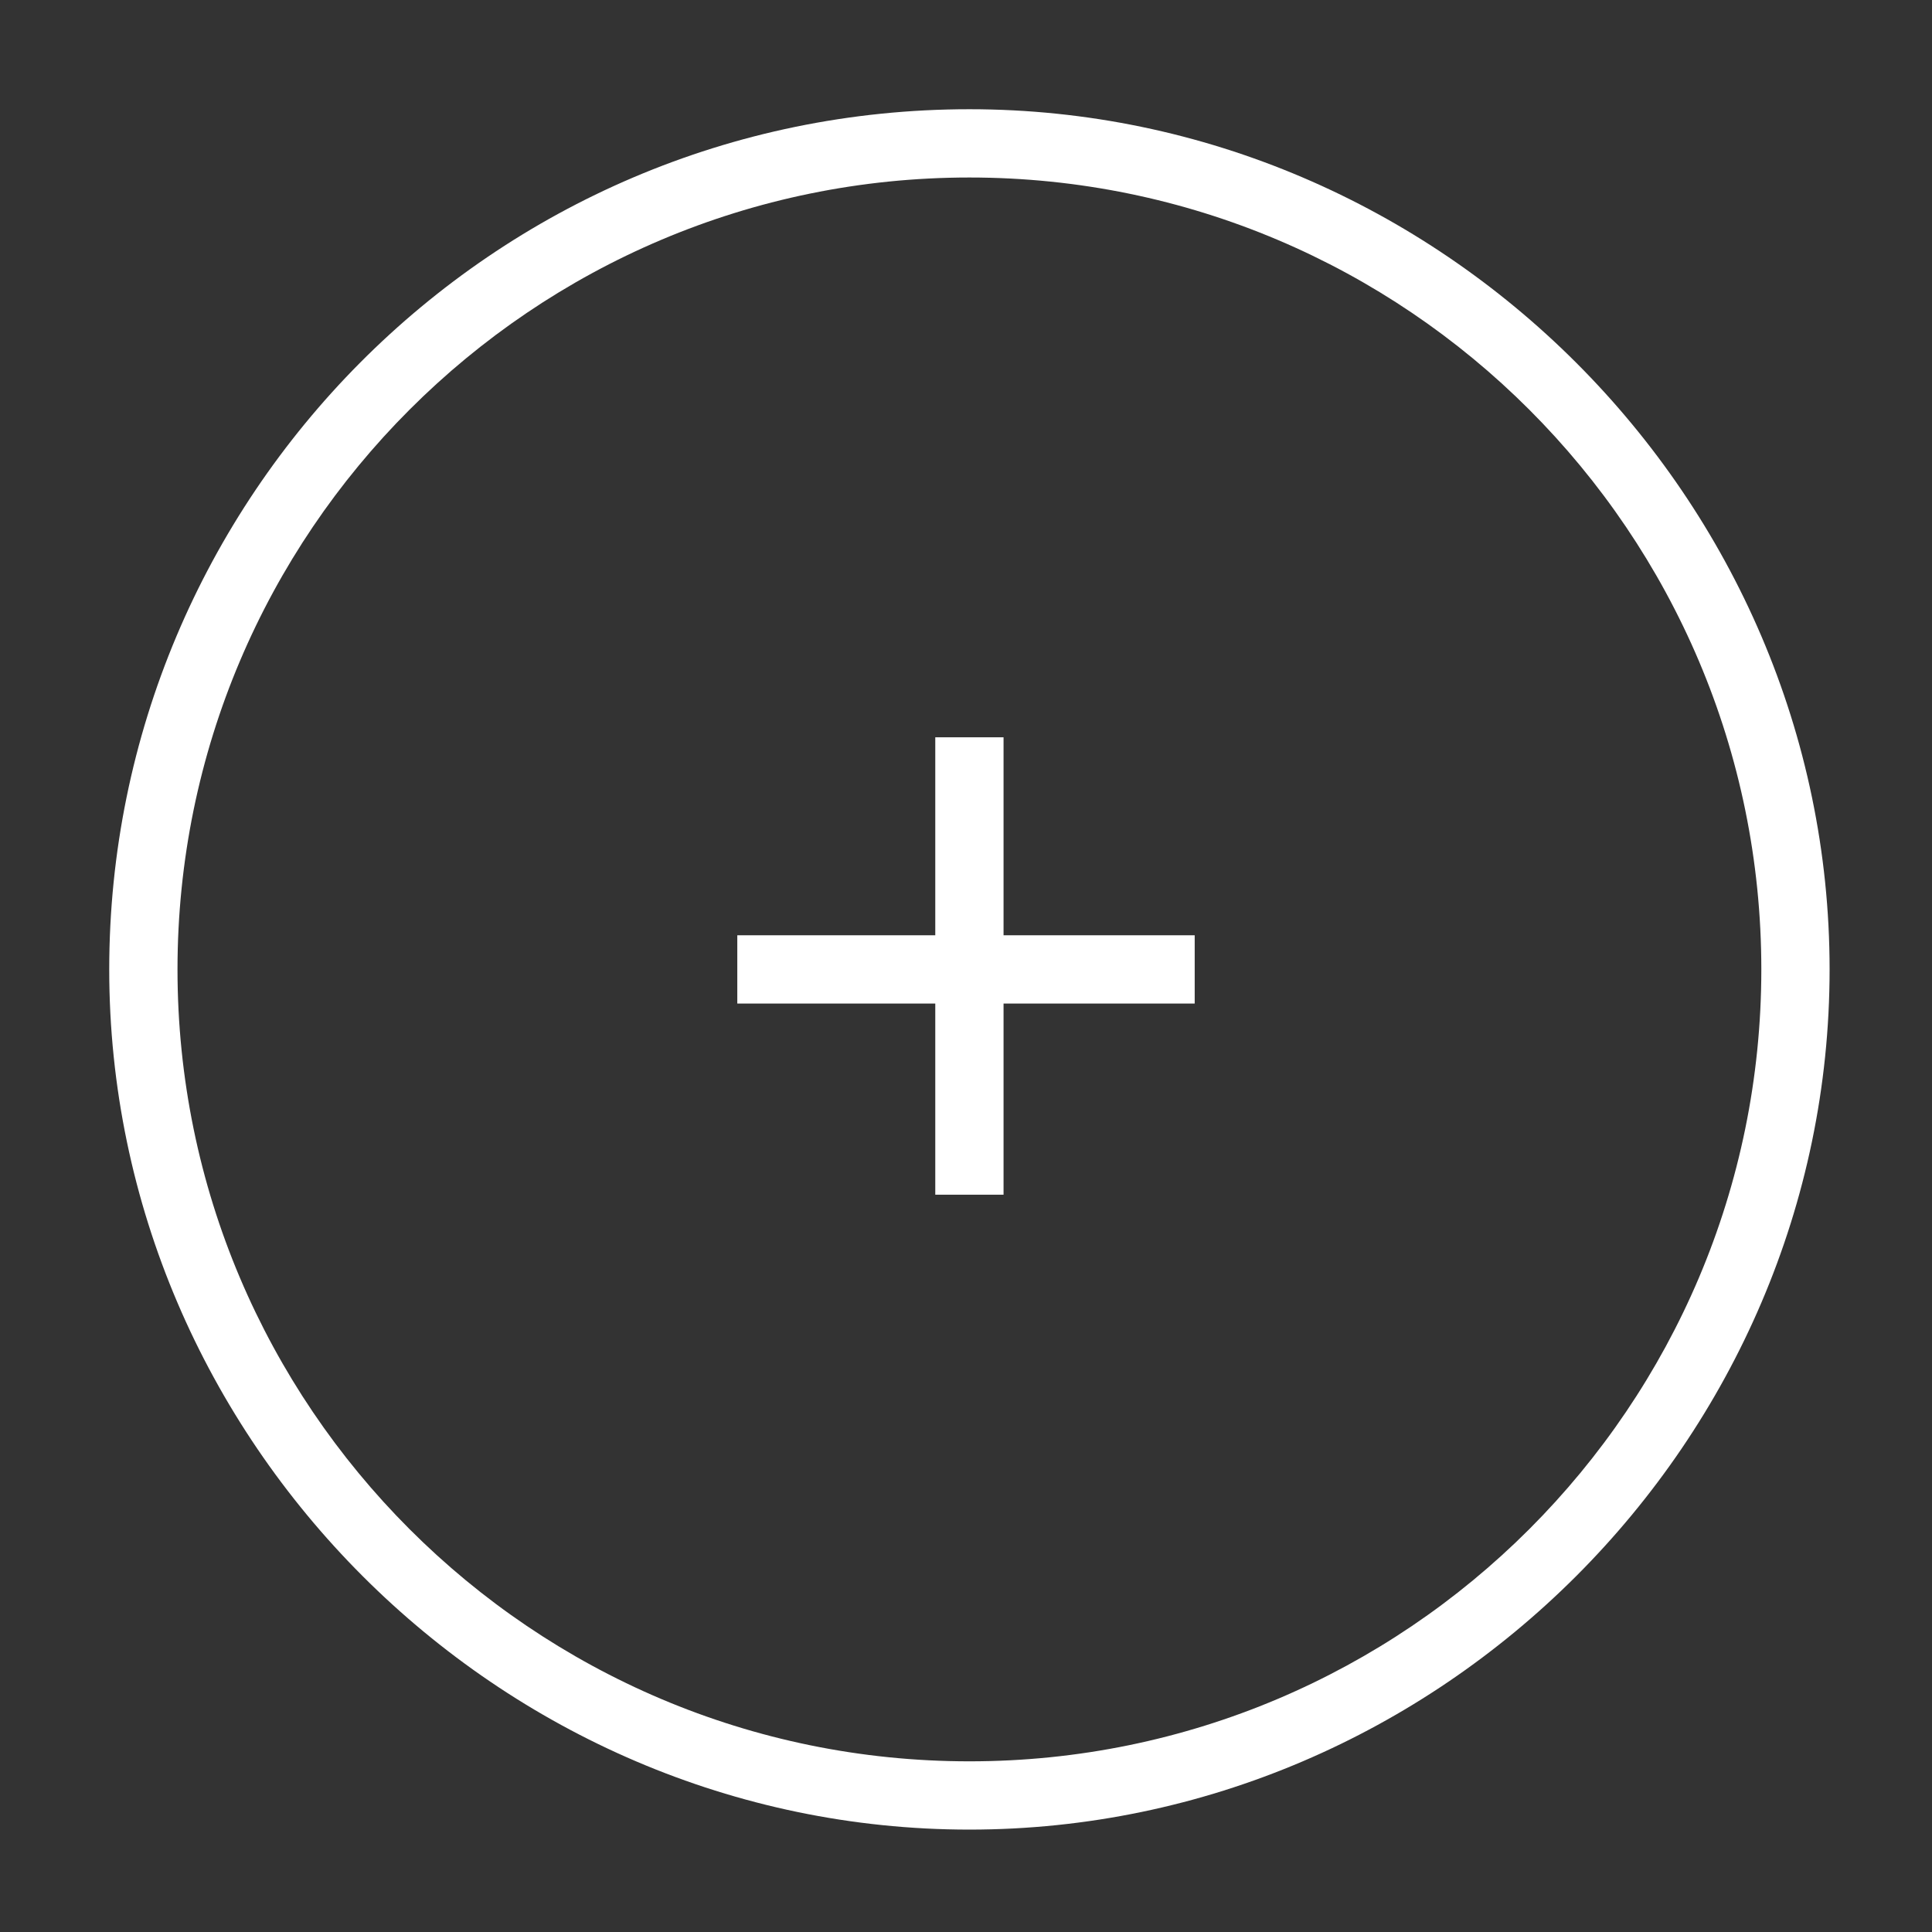 <?xml version="1.0" encoding="utf-8"?>
<!-- Generator: Adobe Illustrator 21.1.0, SVG Export Plug-In . SVG Version: 6.00 Build 0)  -->
<svg version="1.1" id="Layer_1" xmlns="http://www.w3.org/2000/svg" xmlns:xlink="http://www.w3.org/1999/xlink" x="0px" y="0px"
	 viewBox="0 0 28.3 28.3" style="enable-background:new 0 0 28.3 28.3;" xml:space="preserve">
<rect x="0" y="0" width="28.3" height="28.3" fill="#333333" stroke="none"/>
<style type="text/css">
	.st0{fill:#FFFFFF;}
</style>
<g>
	<g>
		<rect x="10.8" y="13.7" class="st0" width="6.7" height="1"/>
	</g>
	<g>
		<rect x="13.7" y="10.8" class="st0" width="1" height="6.7"/>
	</g>
</g>
<g>
	<path class="st0" d="M14.2,26.8c-6.9,0-12.6-5.7-12.6-12.6S7.2,1.6,14.2,1.6c6.9,0,12.6,5.7,12.6,12.6S21.1,26.8,14.2,26.8z
		 M14.2,2.6C7.8,2.6,2.6,7.8,2.6,14.2c0,6.4,5.2,11.6,11.6,11.6c6.4,0,11.6-5.2,11.6-11.6C25.8,7.8,20.6,2.6,14.2,2.6z"/>
</g>
</svg>
